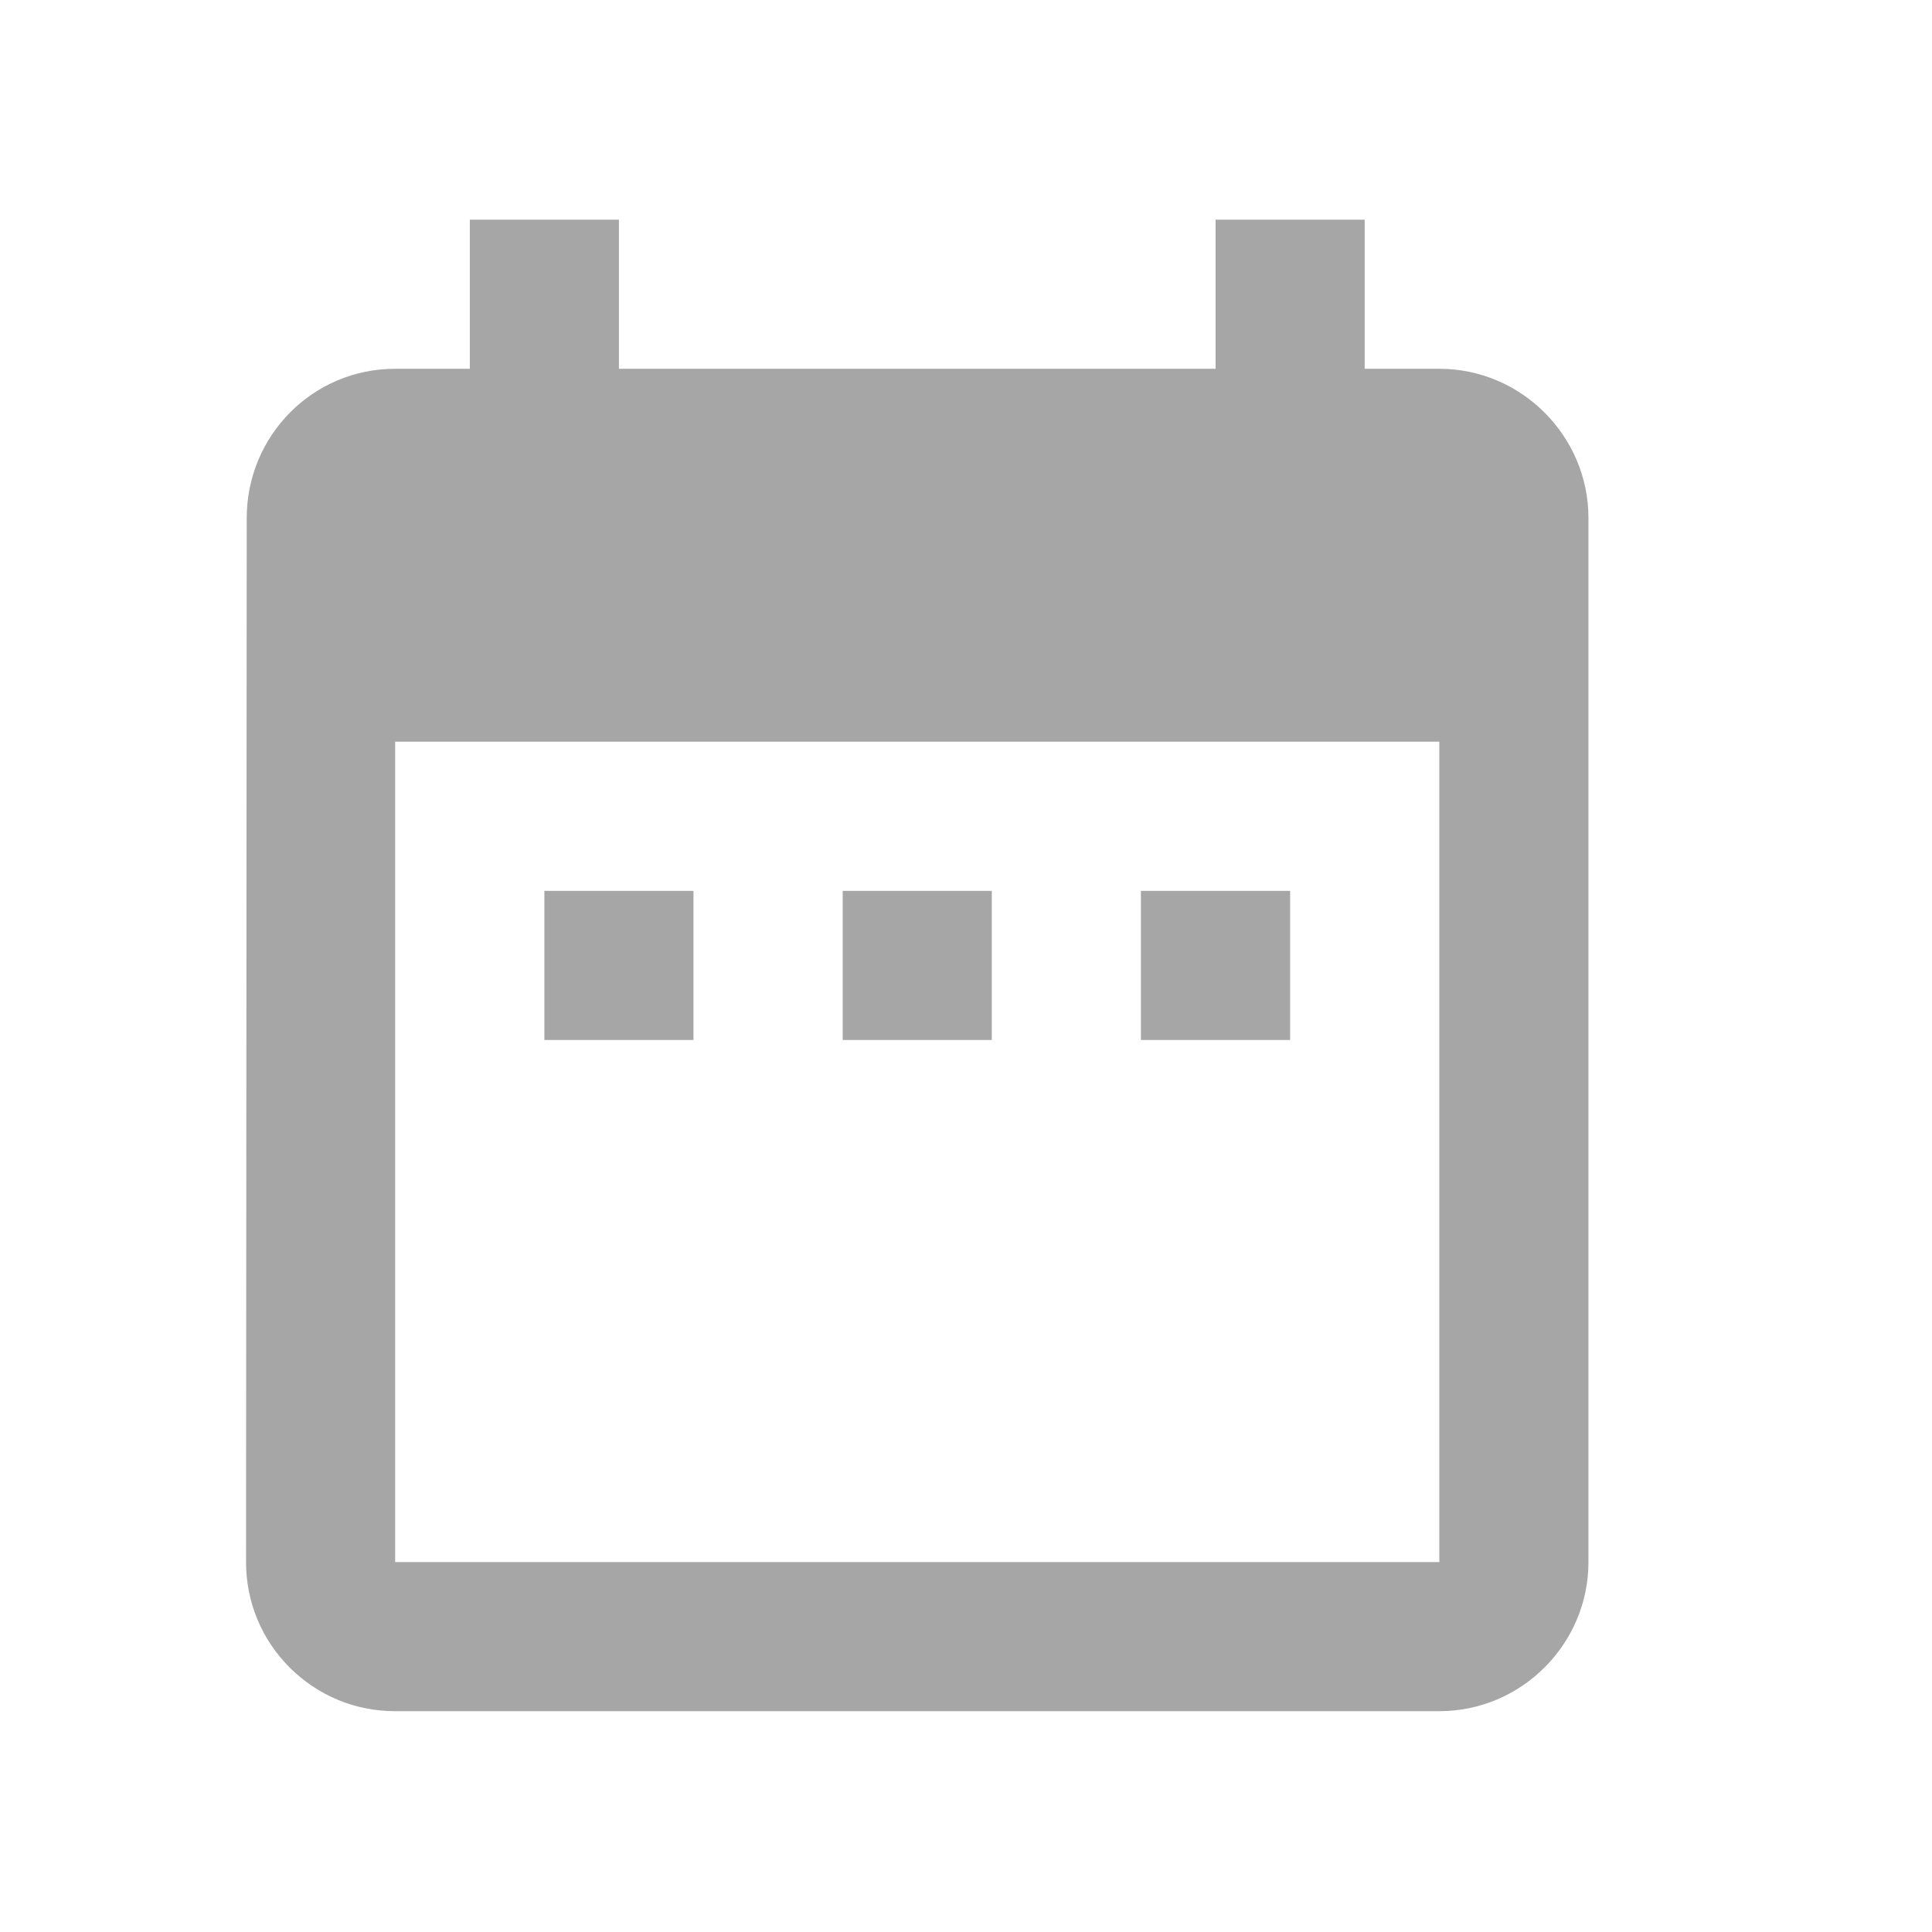 <svg width="17" height="17" viewBox="0 0 17 17" fill="none" xmlns="http://www.w3.org/2000/svg">
<g id="date_range 1">
<g id="Group">
<path id="Vector" d="M6.102 7.839H4.79V9.151H6.102V7.839ZM8.727 7.839H7.415V9.151H8.727V7.839ZM11.352 7.839H10.039V9.151H11.352L11.352 7.839ZM12.665 3.245H12.008V1.933H10.696V3.245H5.446V1.933H4.134V3.245H3.477C2.749 3.245 2.171 3.836 2.171 4.558L2.165 13.745C2.165 13.917 2.198 14.088 2.264 14.247C2.33 14.407 2.427 14.551 2.549 14.673C2.671 14.795 2.816 14.892 2.975 14.958C3.134 15.024 3.305 15.057 3.477 15.057H12.665C13.386 15.057 13.977 14.467 13.977 13.745V4.558C13.977 3.836 13.386 3.245 12.665 3.245H12.665ZM12.665 13.745H3.477V6.526H12.665V13.745L12.665 13.745Z" fill="#A6A6A6"/>
</g>
</g>
</svg>
